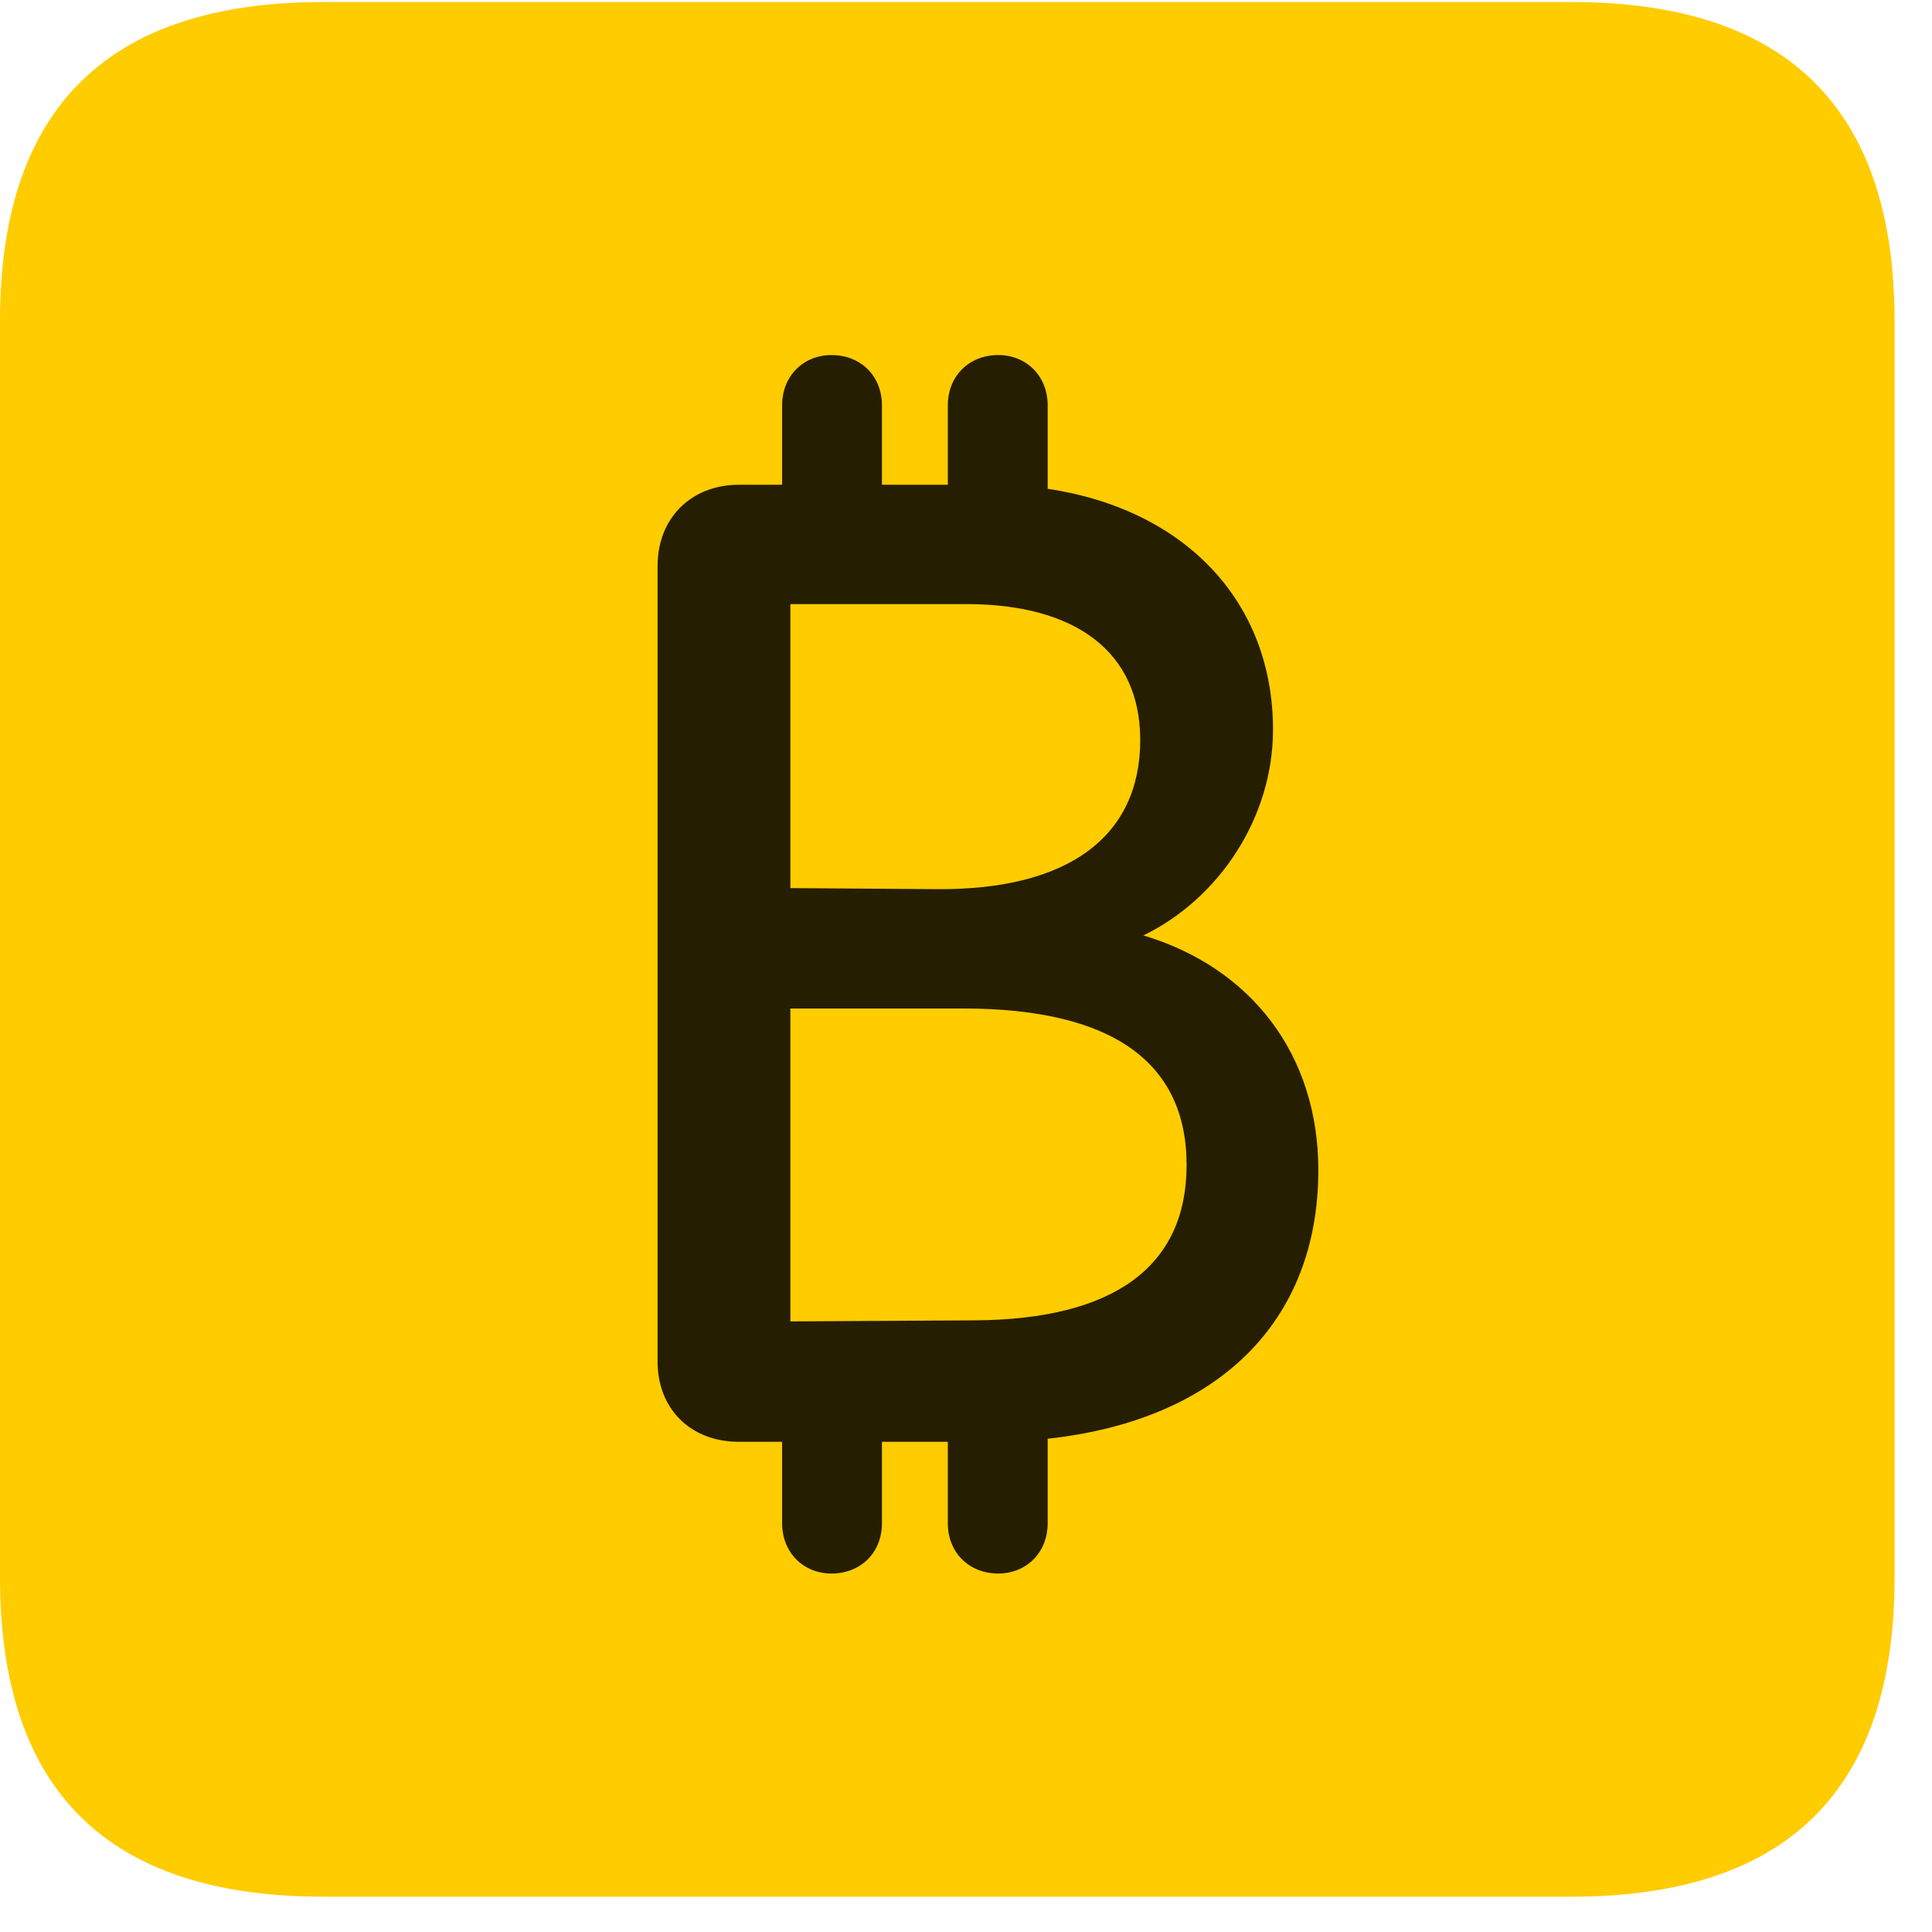 <svg width="22" height="22" viewBox="0 0 22 22" fill="none" xmlns="http://www.w3.org/2000/svg">
<path d="M3.68 21.598H17.895C20.355 21.598 21.574 20.379 21.574 17.965V3.656C21.574 1.242 20.355 0.023 17.895 0.023H3.68C1.23 0.023 0 1.23 0 3.656V17.965C0 20.391 1.23 21.598 3.68 21.598Z" fill="#FFCC00"/>
<path d="M7.488 15.504V6.445C7.488 5.895 7.875 5.52 8.414 5.52H8.906V4.617C8.906 4.277 9.152 4.043 9.469 4.043C9.797 4.043 10.043 4.277 10.043 4.617V5.52H10.793V4.617C10.793 4.277 11.039 4.043 11.367 4.043C11.684 4.043 11.93 4.277 11.93 4.617V5.566C13.5 5.801 14.496 6.855 14.496 8.309C14.496 9.305 13.887 10.23 13.02 10.652C14.238 11.016 15.012 12 15.012 13.324C15.012 15.047 13.875 16.172 11.93 16.383V17.344C11.93 17.684 11.684 17.918 11.367 17.918C11.039 17.918 10.793 17.684 10.793 17.344V16.418H10.043V17.344C10.043 17.684 9.797 17.918 9.469 17.918C9.152 17.918 8.906 17.684 8.906 17.344V16.418H8.414C7.863 16.418 7.488 16.043 7.488 15.504ZM9 15.047L11.109 15.035C12.68 15.023 13.512 14.426 13.512 13.266C13.512 12.082 12.645 11.484 10.969 11.484H9V15.047ZM9 10.113L10.664 10.125C12.164 10.137 12.984 9.527 12.984 8.426C12.984 7.43 12.258 6.879 11.004 6.879H9V10.113Z" fill="black" fill-opacity="0.85"/>
</svg>
